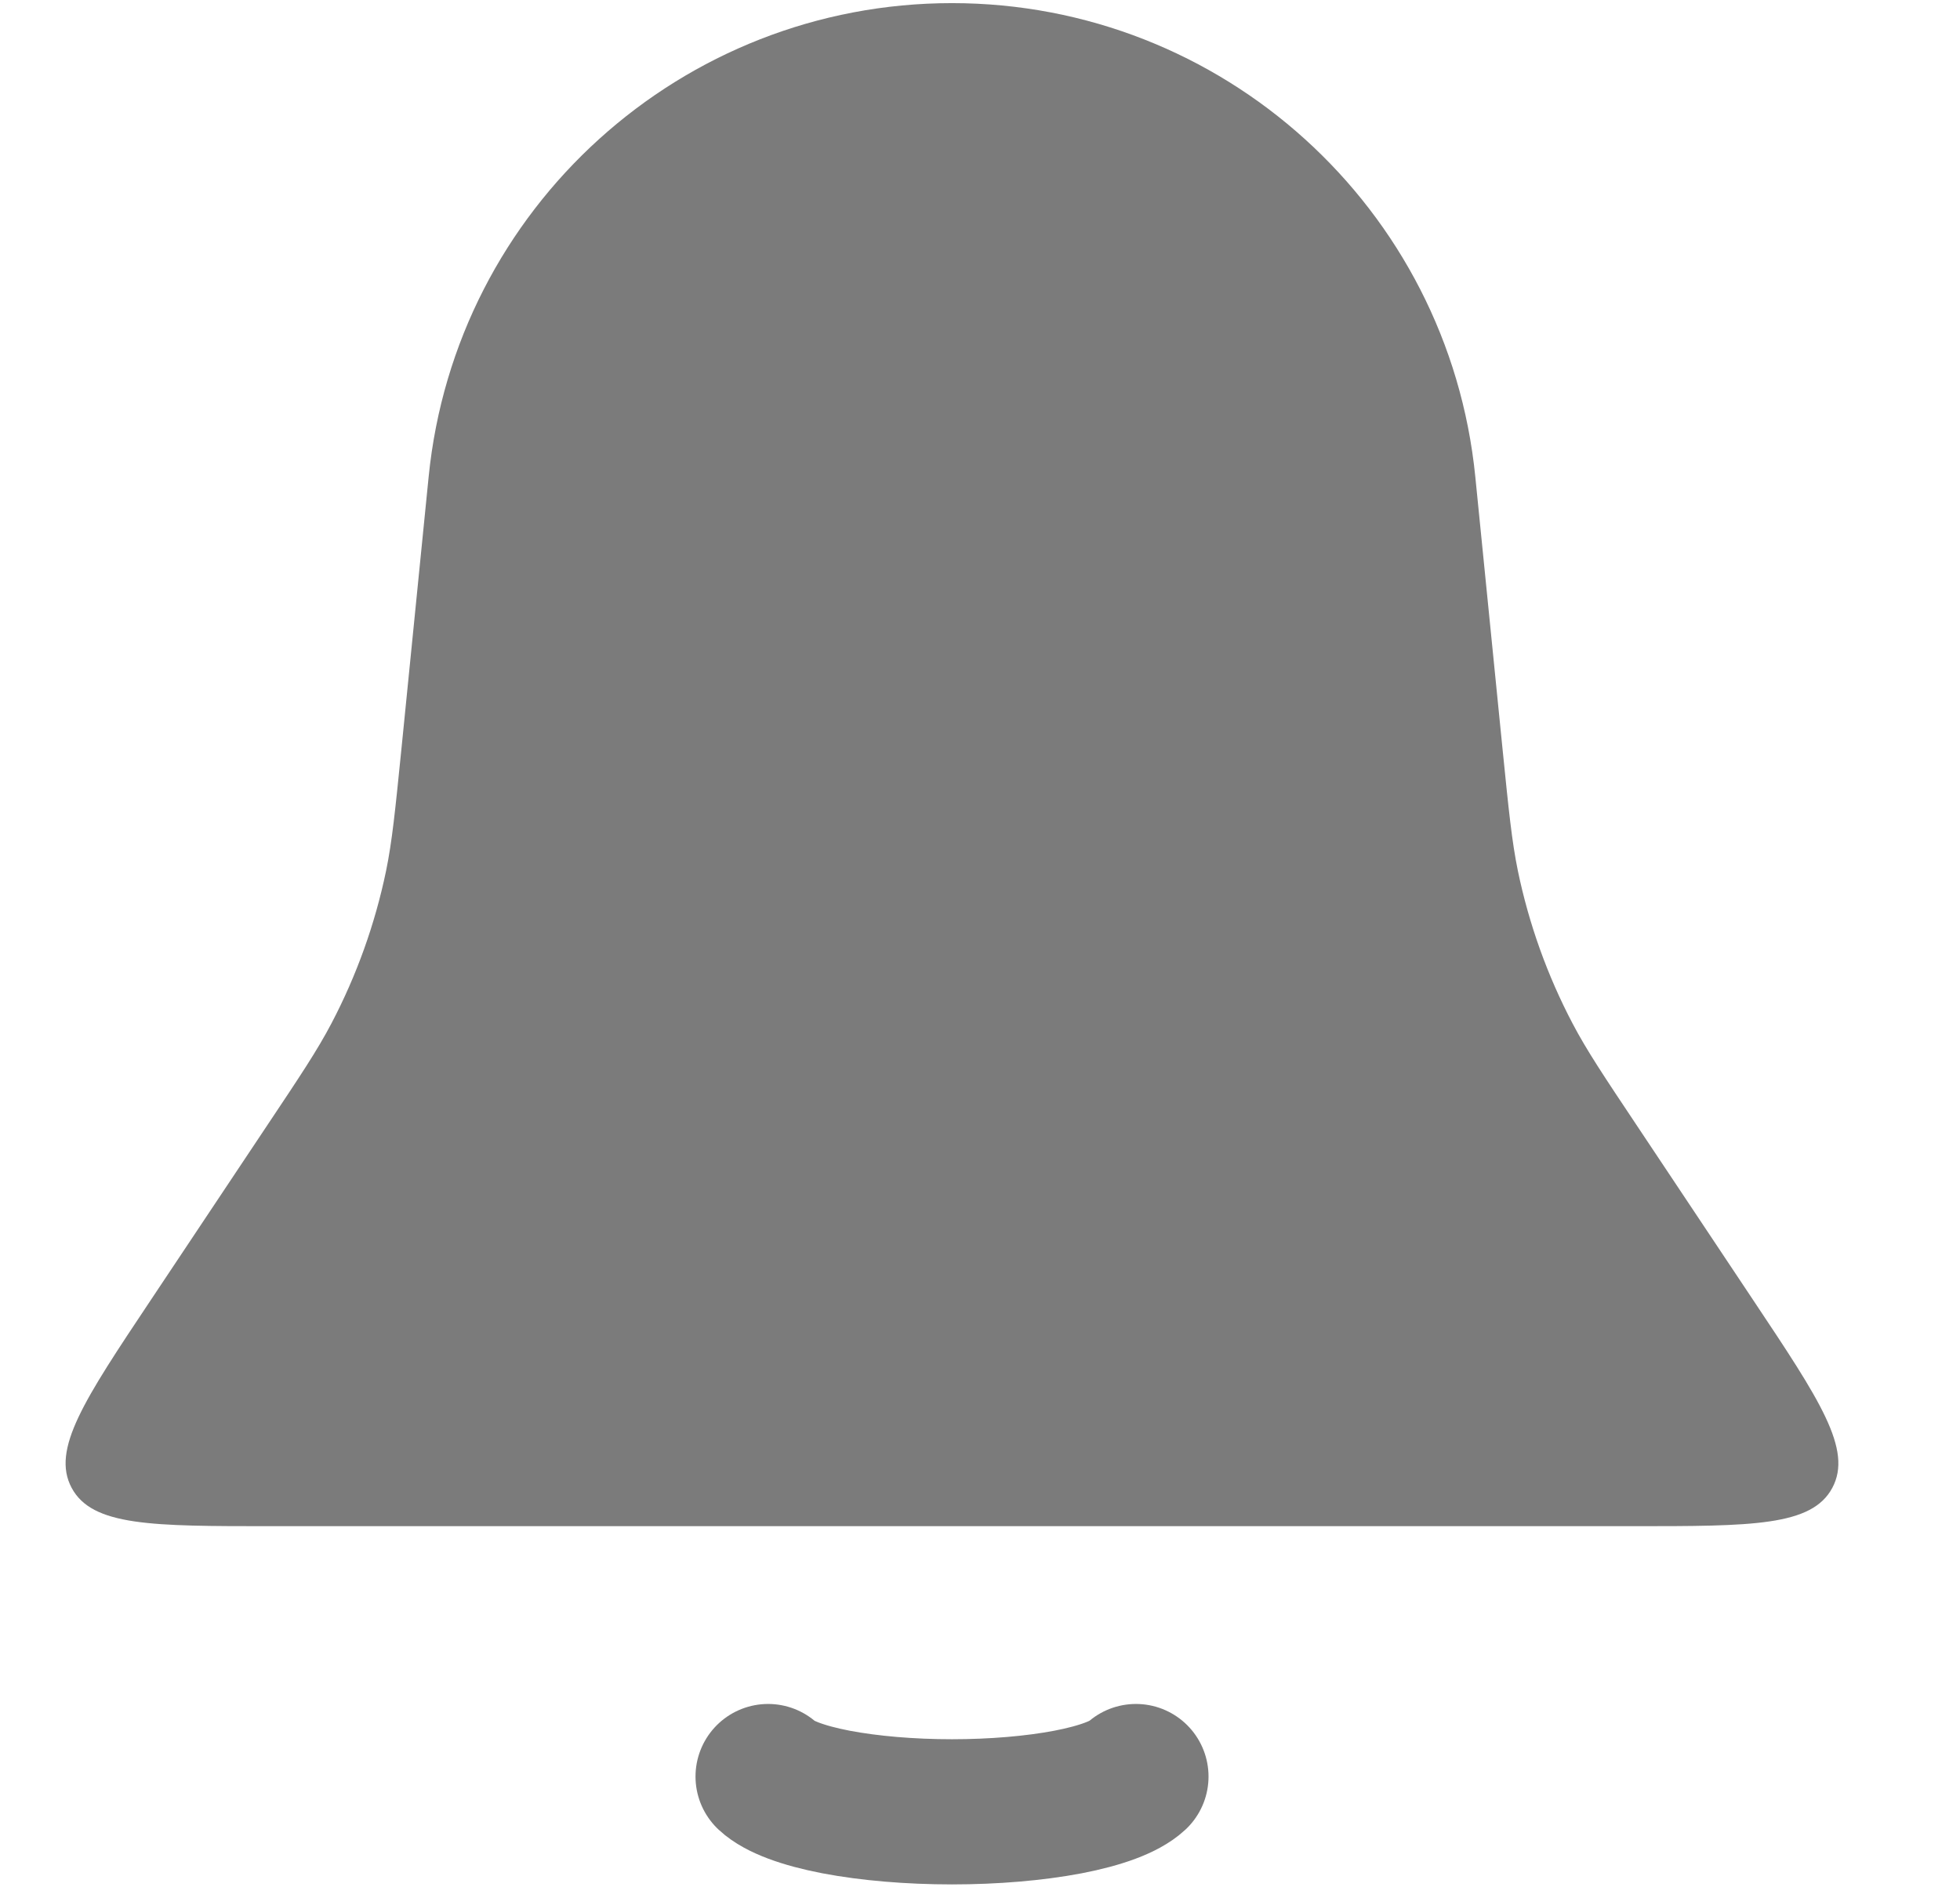 <svg width="27" height="26" viewBox="0 0 27 26" fill="none" xmlns="http://www.w3.org/2000/svg">
<path d="M5.905 6.567C6.275 2.864 9.392 0.043 13.114 0.043C16.836 0.043 19.953 2.864 20.323 6.567L20.699 10.326C20.784 11.168 20.826 11.59 20.91 11.999C21.062 12.73 21.315 13.437 21.662 14.098C21.856 14.468 22.091 14.82 22.561 15.524L24.155 17.916C25.068 19.285 25.524 19.969 25.241 20.497C24.959 21.025 24.136 21.025 22.491 21.025H3.737C2.092 21.025 1.27 21.025 0.987 20.497C0.704 19.969 1.16 19.285 2.073 17.916L3.667 15.524C4.137 14.82 4.372 14.468 4.566 14.098C4.913 13.437 5.166 12.73 5.318 11.999C5.402 11.59 5.444 11.168 5.529 10.326L5.905 6.567Z" fill="#7B7B7B"/>
<path d="M10.581 24.474C10.73 24.613 11.06 24.737 11.518 24.825C11.976 24.912 12.537 24.96 13.114 24.96C13.692 24.96 14.253 24.912 14.711 24.825C15.169 24.737 15.498 24.613 15.648 24.474" stroke="#7B7B7B" stroke-width="2" stroke-linecap="round"/>
</svg>
